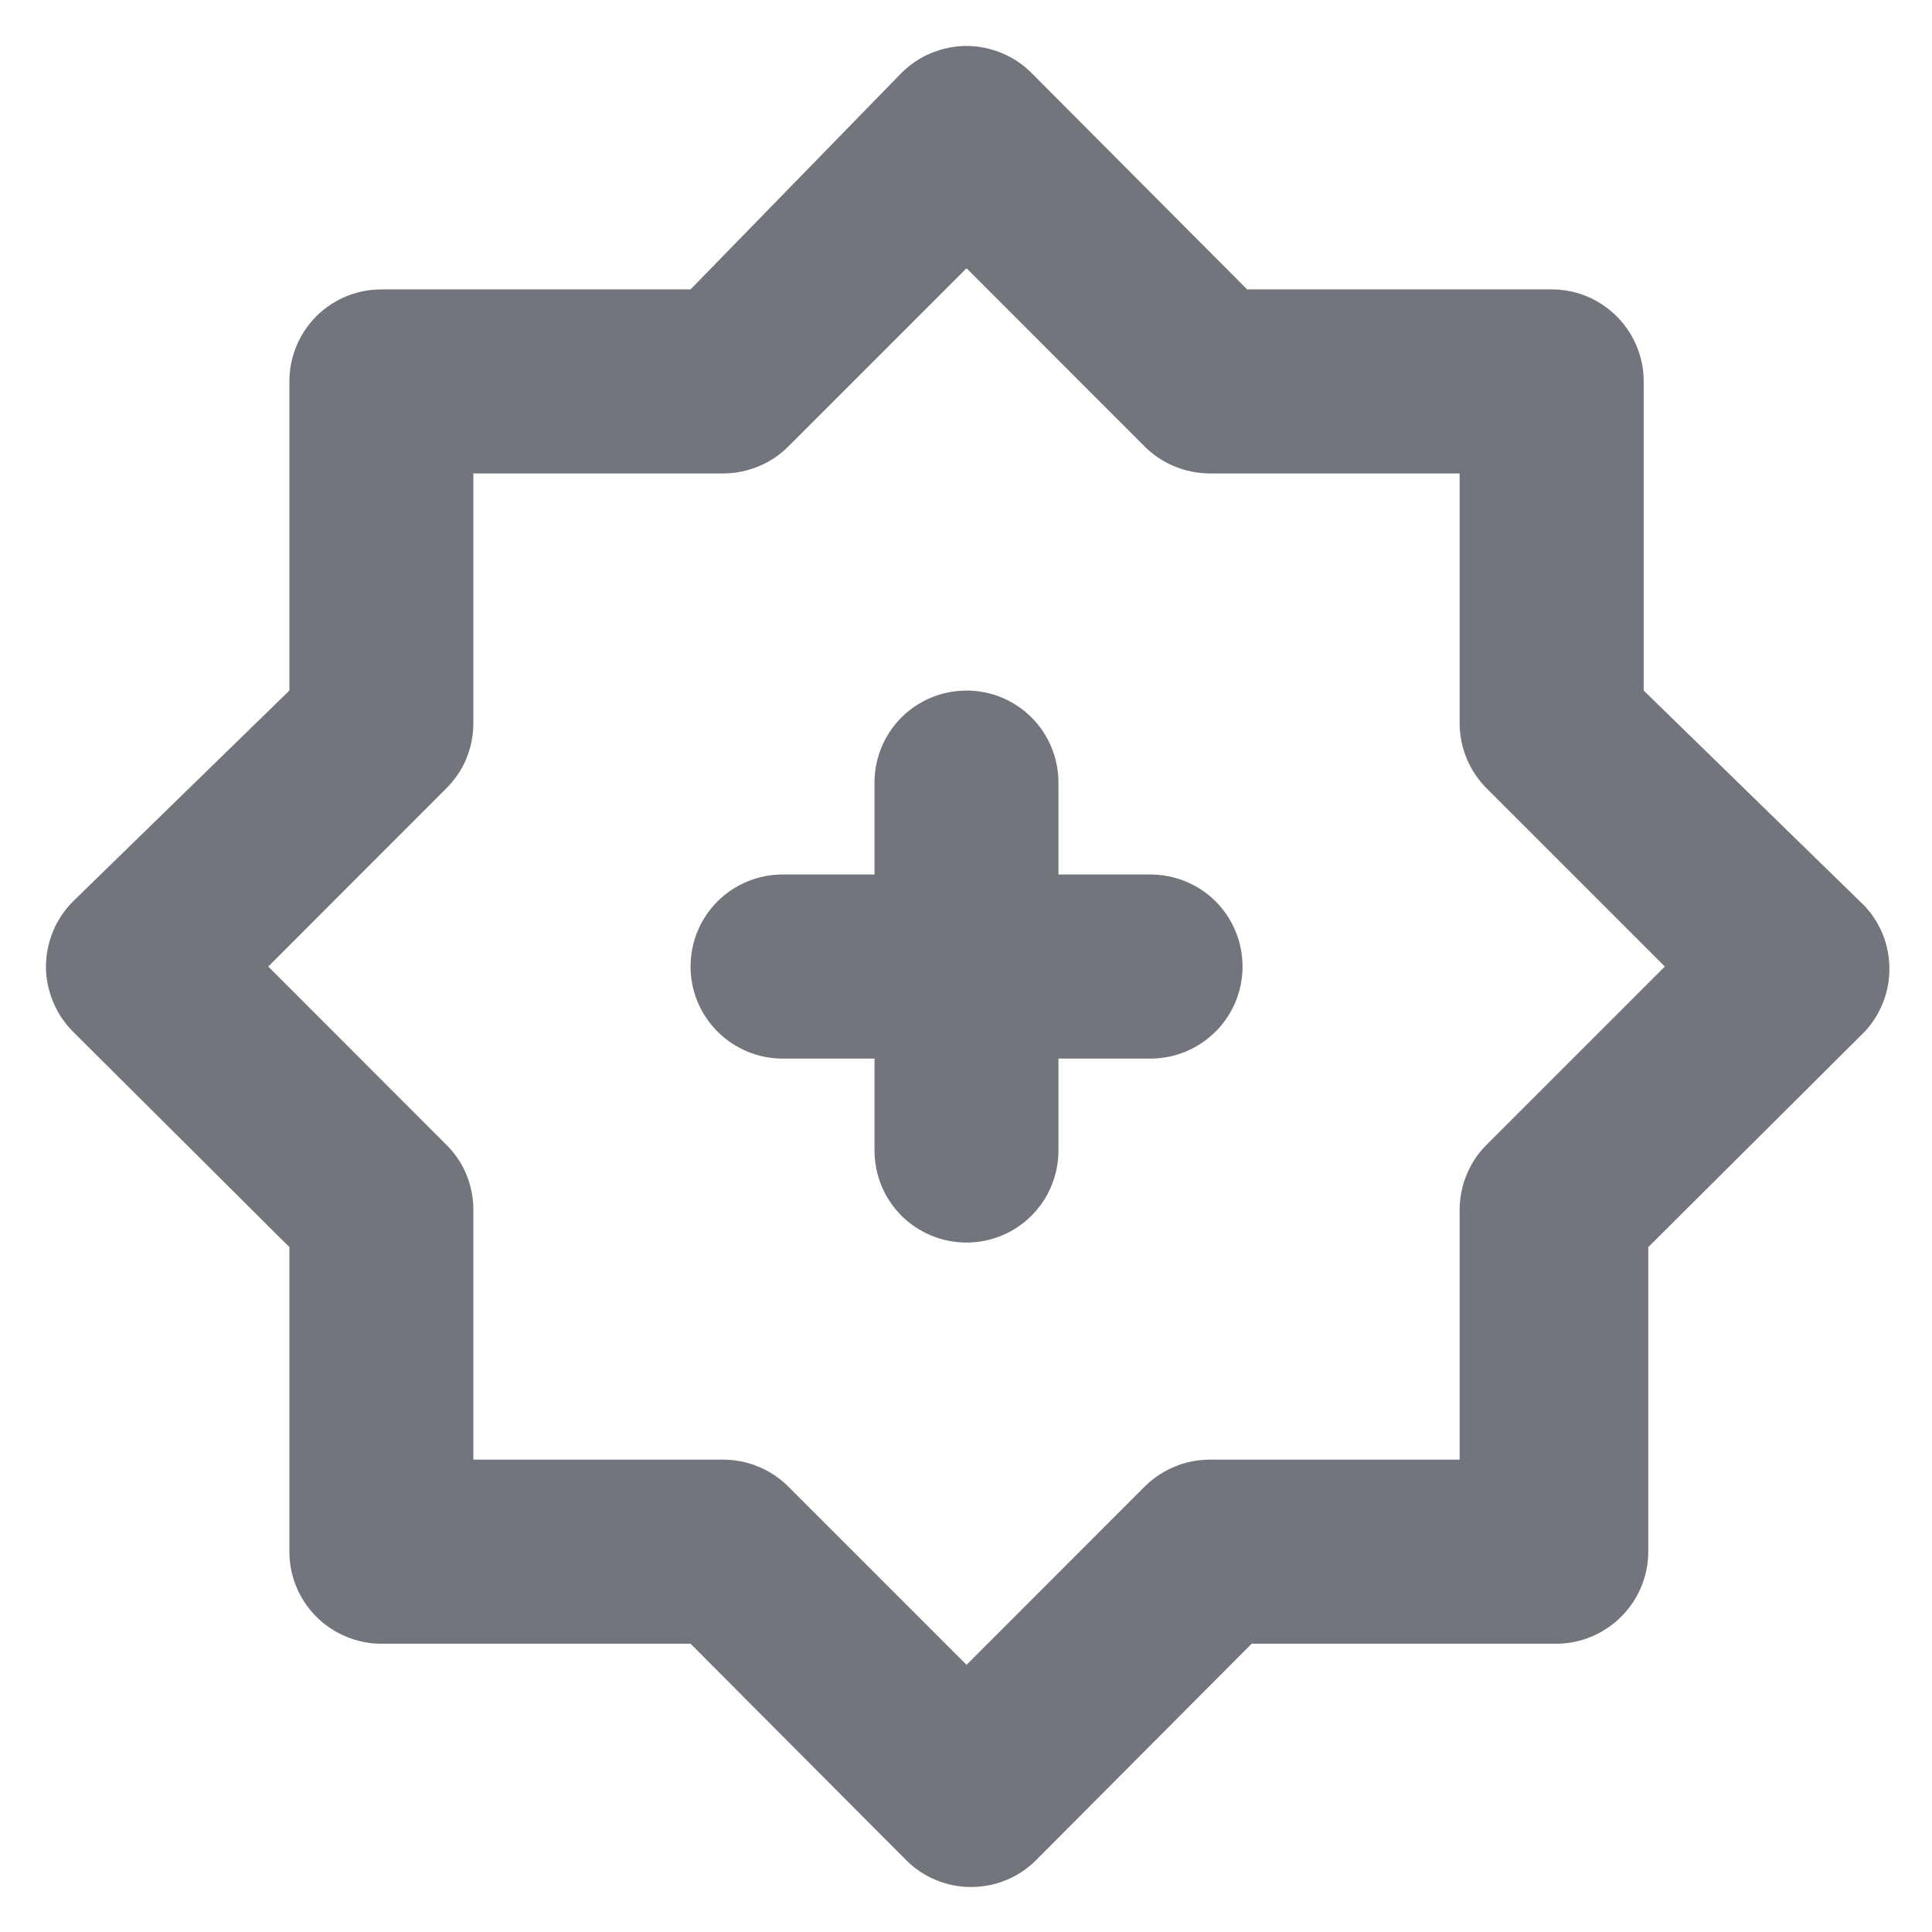 <svg width="14" height="14" viewBox="0 0 14 14" fill="none" xmlns="http://www.w3.org/2000/svg">
<path d="M8.337 6.337H7.67V5.671C7.67 5.494 7.6 5.324 7.475 5.199C7.35 5.074 7.181 5.004 7.004 5.004C6.827 5.004 6.657 5.074 6.532 5.199C6.407 5.324 6.337 5.494 6.337 5.671V6.337H5.67C5.494 6.337 5.324 6.407 5.199 6.532C5.074 6.657 5.004 6.827 5.004 7.004C5.004 7.181 5.074 7.35 5.199 7.475C5.324 7.6 5.494 7.671 5.67 7.671H6.337V8.337C6.337 8.514 6.407 8.684 6.532 8.809C6.657 8.934 6.827 9.004 7.004 9.004C7.181 9.004 7.35 8.934 7.475 8.809C7.6 8.684 7.67 8.514 7.67 8.337V7.671H8.337C8.514 7.671 8.684 7.6 8.809 7.475C8.934 7.35 9.004 7.181 9.004 7.004C9.004 6.827 8.934 6.657 8.809 6.532C8.684 6.407 8.514 6.337 8.337 6.337ZM13.477 6.531L11.911 5.004V2.764C11.911 2.587 11.84 2.417 11.715 2.292C11.59 2.167 11.421 2.097 11.244 2.097H9.037L7.477 0.531C7.415 0.468 7.341 0.418 7.26 0.385C7.179 0.351 7.092 0.333 7.004 0.333C6.916 0.333 6.829 0.351 6.747 0.385C6.666 0.418 6.592 0.468 6.53 0.531L5.004 2.097H2.764C2.587 2.097 2.417 2.167 2.292 2.292C2.167 2.417 2.097 2.587 2.097 2.764V5.004L0.53 6.531C0.468 6.593 0.418 6.666 0.385 6.747C0.351 6.829 0.333 6.916 0.333 7.004C0.333 7.092 0.351 7.179 0.385 7.26C0.418 7.341 0.468 7.415 0.53 7.477L2.097 9.037V11.244C2.097 11.421 2.167 11.59 2.292 11.715C2.417 11.84 2.587 11.911 2.764 11.911H5.004L6.564 13.477C6.626 13.54 6.699 13.589 6.781 13.623C6.862 13.657 6.949 13.674 7.037 13.674C7.125 13.674 7.212 13.657 7.293 13.623C7.375 13.589 7.448 13.54 7.51 13.477L9.07 11.911H11.277C11.454 11.911 11.623 11.84 11.748 11.715C11.873 11.59 11.944 11.421 11.944 11.244V9.037L13.511 7.477C13.571 7.413 13.618 7.338 13.649 7.255C13.68 7.173 13.694 7.085 13.691 6.997C13.688 6.909 13.668 6.822 13.631 6.742C13.594 6.662 13.542 6.59 13.477 6.531ZM10.777 8.291C10.714 8.352 10.664 8.426 10.63 8.507C10.595 8.588 10.578 8.676 10.577 8.764V10.577H8.764C8.676 10.578 8.588 10.595 8.507 10.63C8.426 10.664 8.352 10.714 8.29 10.777L7.004 12.064L5.717 10.777C5.655 10.714 5.582 10.664 5.5 10.63C5.419 10.595 5.332 10.578 5.244 10.577H3.43V8.764C3.43 8.676 3.412 8.588 3.378 8.507C3.344 8.426 3.293 8.352 3.23 8.291L1.944 7.004L3.23 5.717C3.293 5.655 3.344 5.582 3.378 5.501C3.412 5.419 3.43 5.332 3.43 5.244V3.431H5.244C5.332 3.43 5.419 3.412 5.5 3.378C5.582 3.344 5.655 3.294 5.717 3.231L7.004 1.944L8.29 3.231C8.352 3.294 8.426 3.344 8.507 3.378C8.588 3.412 8.676 3.43 8.764 3.431H10.577V5.244C10.578 5.332 10.595 5.419 10.63 5.501C10.664 5.582 10.714 5.655 10.777 5.717L12.064 7.004L10.777 8.291Z" fill="#72767C"/>
</svg>
